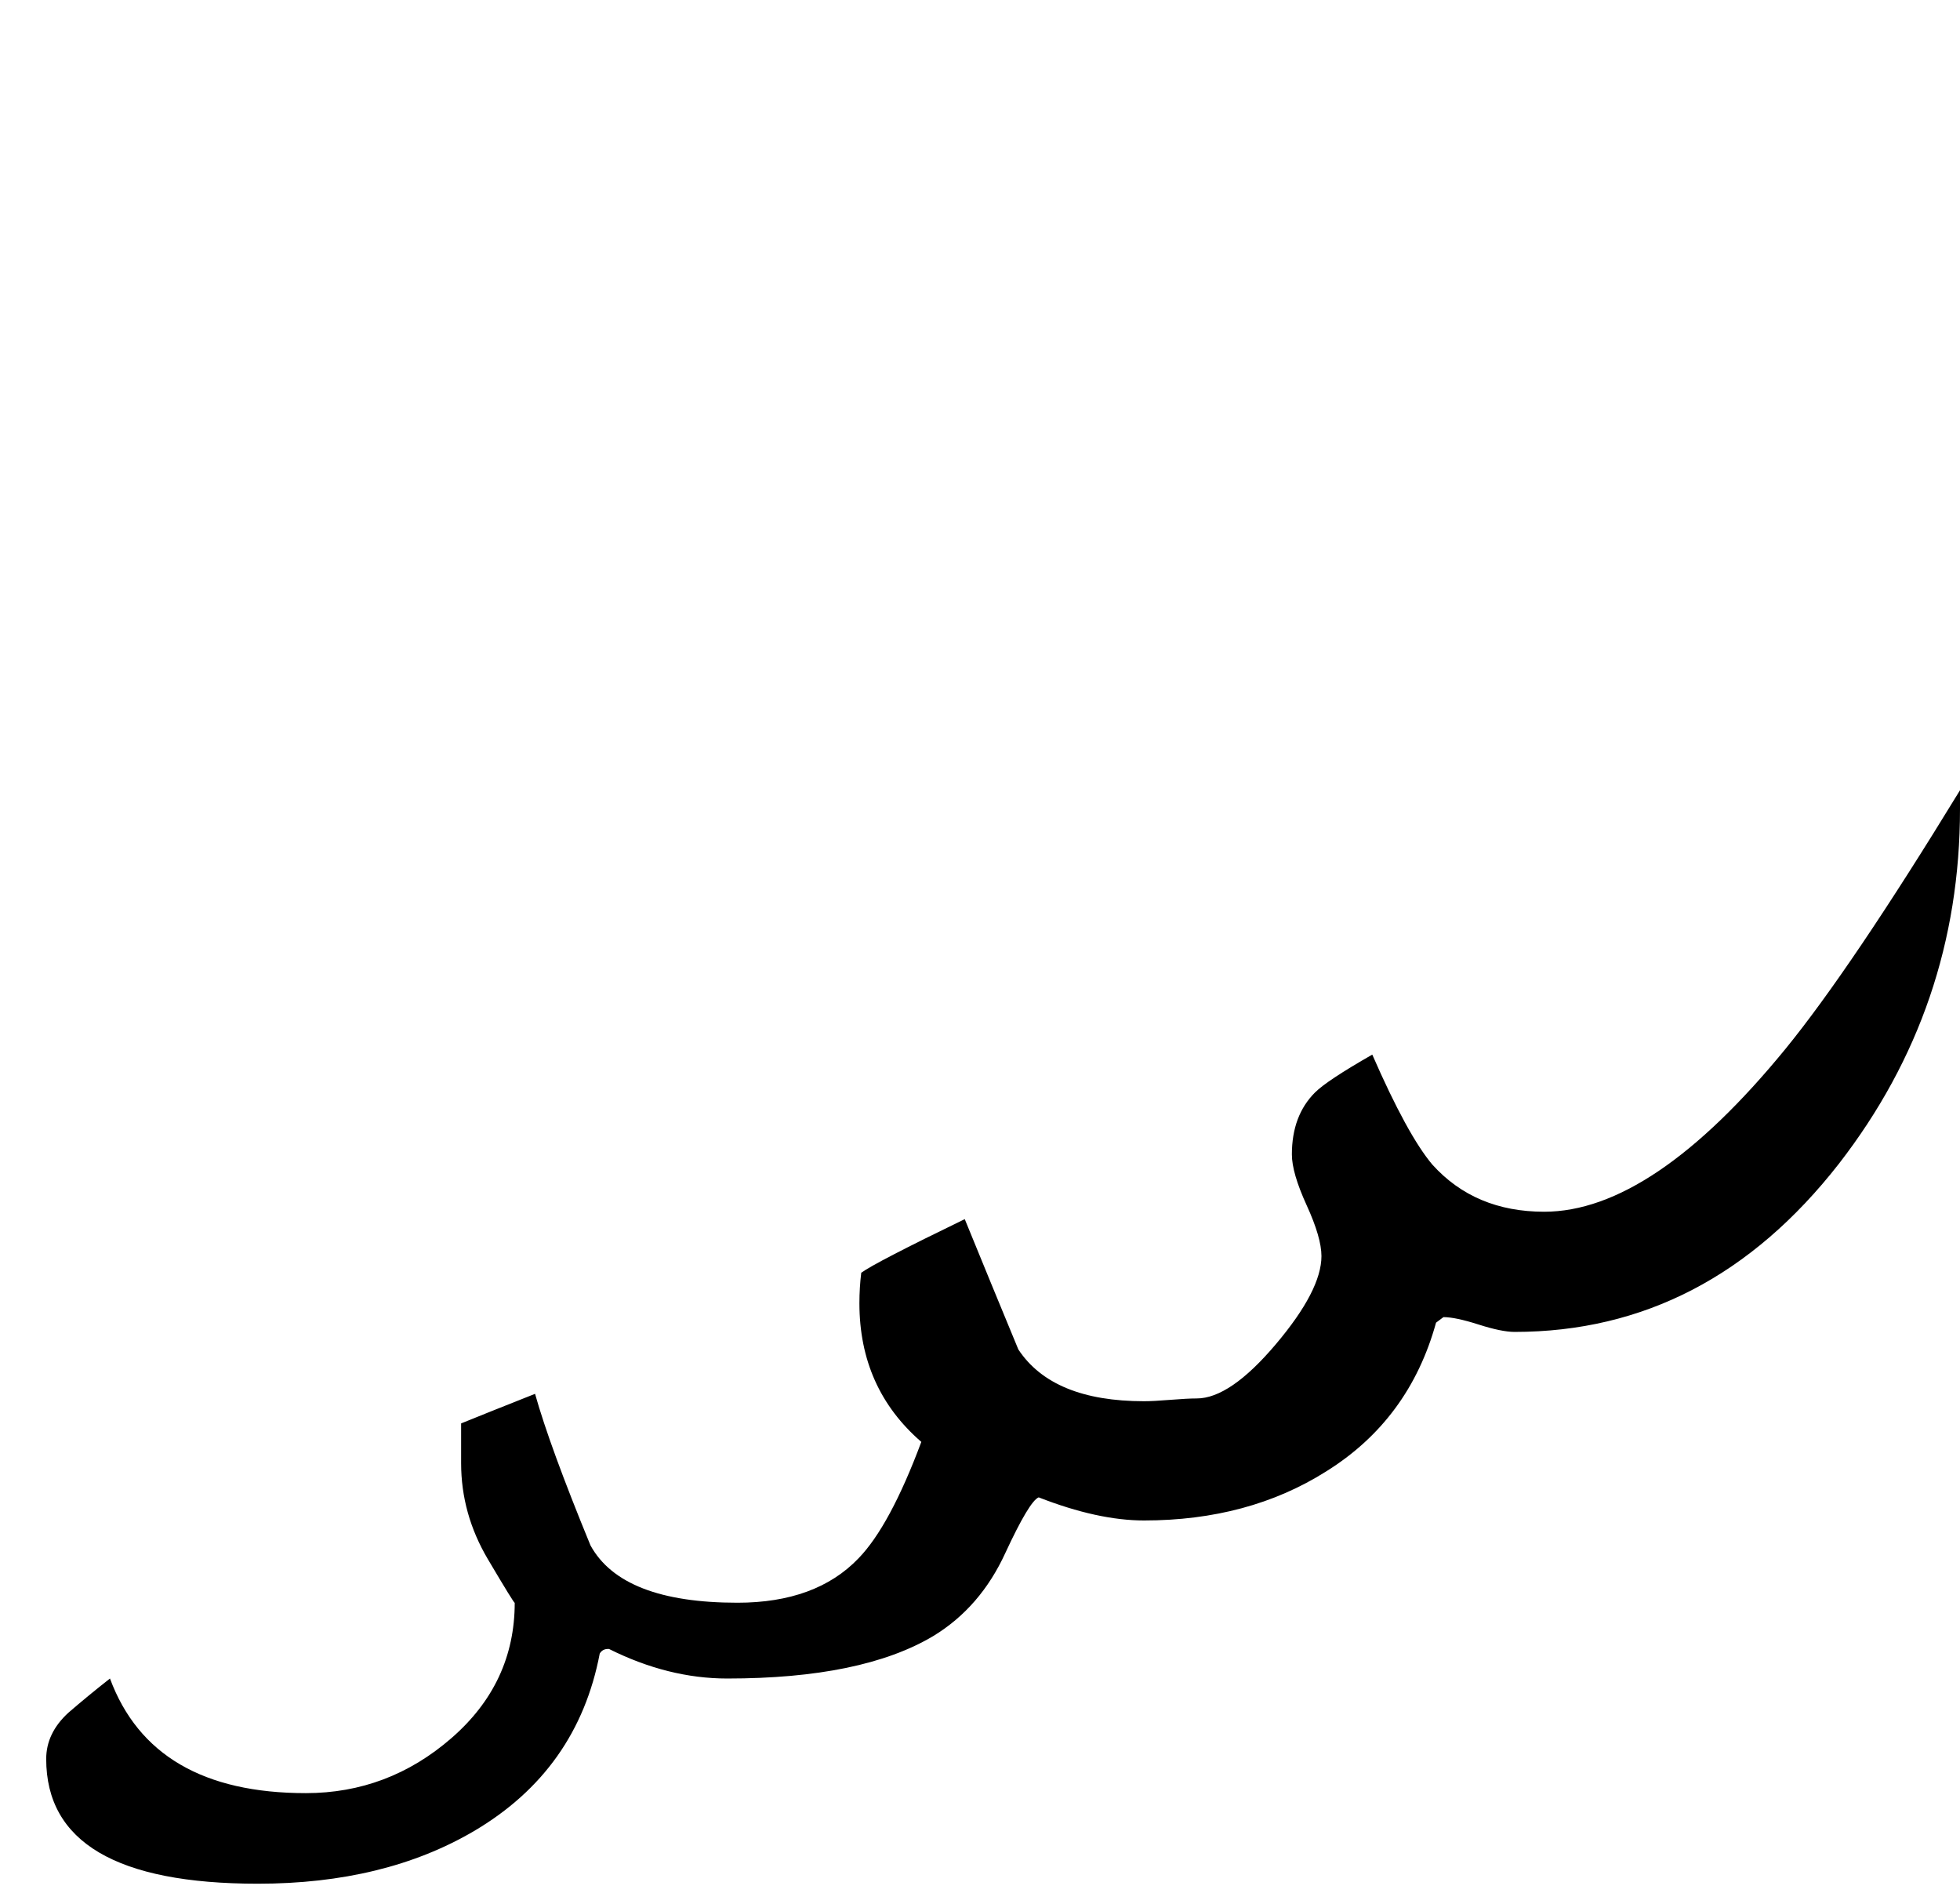 <?xml version="1.0" standalone="no"?>
<!DOCTYPE svg PUBLIC "-//W3C//DTD SVG 1.1//EN" "http://www.w3.org/Graphics/SVG/1.1/DTD/svg11.dtd" >
<svg viewBox="0 -442 2121 2048">
  <g transform="matrix(1 0 0 -1 0 1606)">
   <path fill="currentColor"
d="M2121 1173q0 -215 -131 -384q-142 -182 -351 -182q-14 0 -39 8t-38 8l-8 -6q-29 -105 -119 -161q-84 -53 -197 -53q-50 0 -114 25q-10 -4 -36 -60q-27 -59 -78 -90q-77 -46 -223 -46q-64 0 -128 32h-1q-6 0 -9 -5q-24 -126 -136 -192q-97 -57 -234 -57q-229 0 -229 135
q0 28 24 50q22 19 45 37q46 -124 212 -124q89 0 157.5 59.5t68.5 146.5q0 -2 -29 47t-29 104v43q27 11 80 32q16 -57 60 -164q34 -62 159 -62q85 0 131 48q34 35 68 126q-67 58 -67 150q0 17 2 33q15 11 112 58q29 -71 58 -141q37 -56 136 -56q10 0 28.5 1.5t28.5 1.5
q36 0 85.5 58.5t49.5 95.5q0 20 -16 55t-16 55q0 42 25 67q13 13 62 41q38 -87 65 -119q46 -51 121 -51q117 0 261 176q71 87 189 280v-20z" />
  </g>

</svg>
